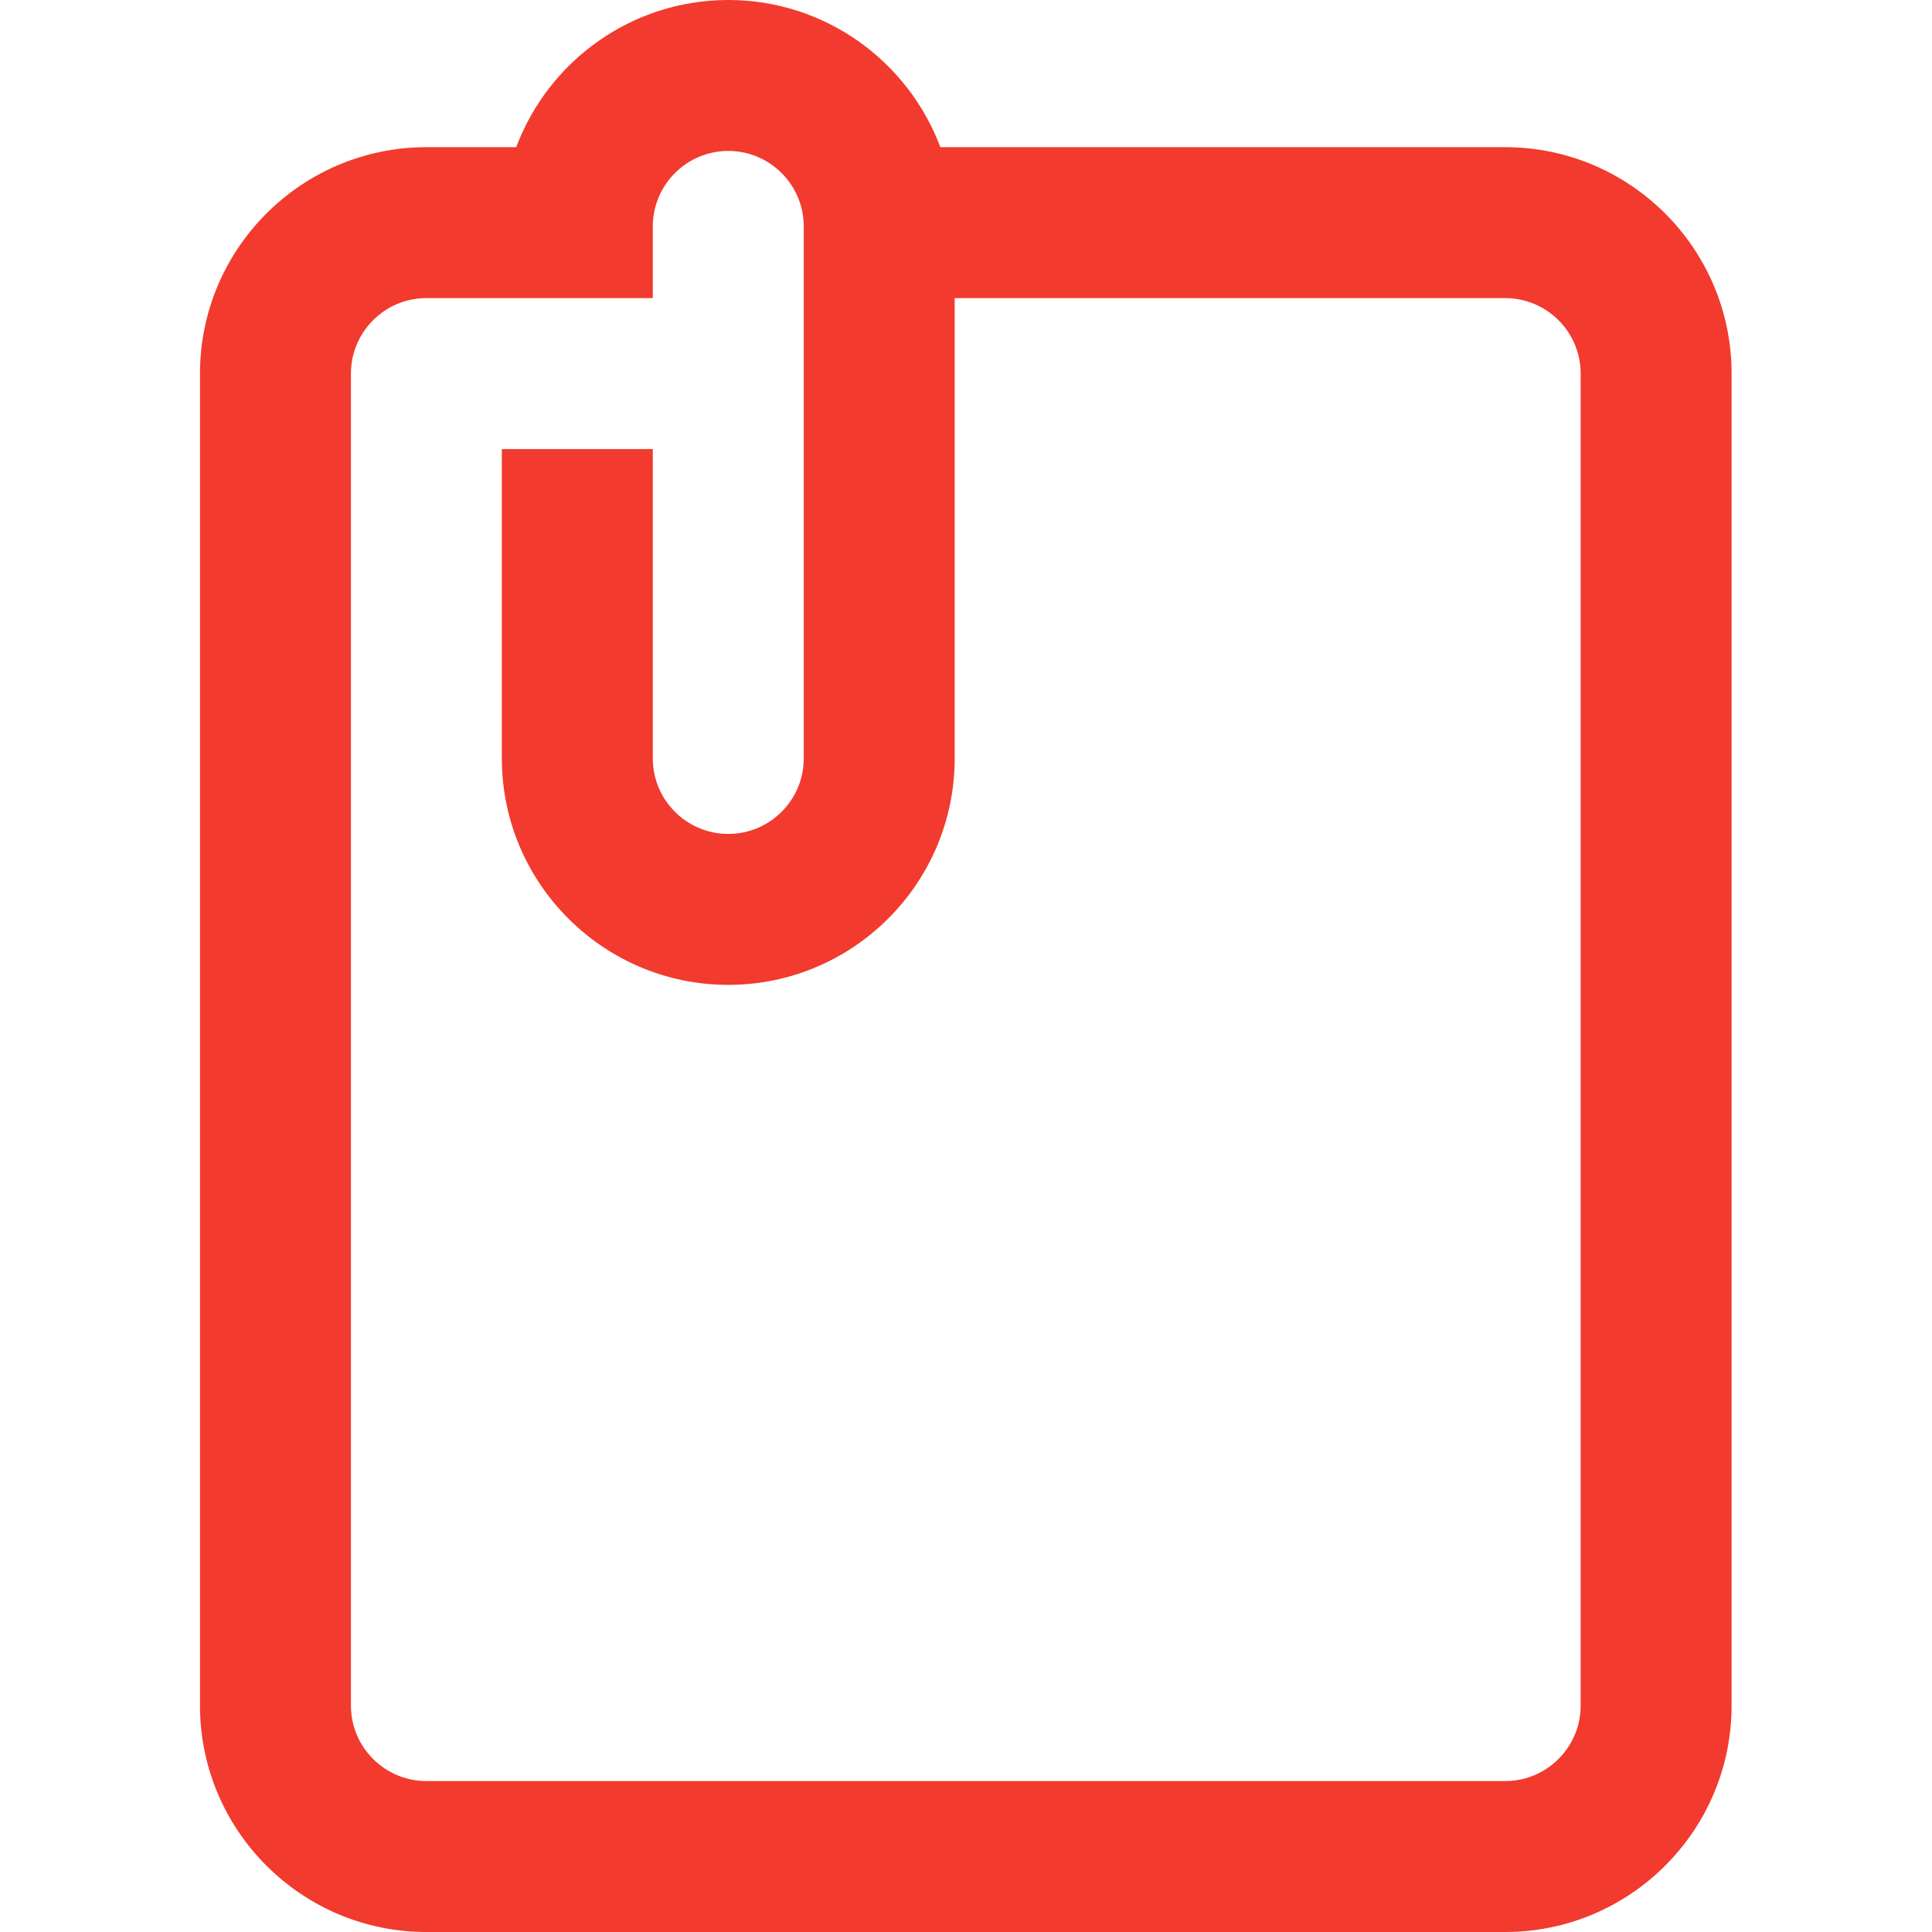 <?xml version="1.0"?>
<svg xmlns="http://www.w3.org/2000/svg" height="512px" viewBox="-53 0 512 512" width="512px"><g><path d="m345.891 39h-149.691c-8.531-22.758-30.5-39-56.199-39s-47.668 16.242-56.199 39h-23.801c-33.086 0-60 26.914-60 60v353c0 33.086 26.914 60 60 60h285.891c33.082 0 60-26.914 60-60v-353c0-33.086-26.918-60-60-60zm20 413c0 11.027-8.973 20-20 20h-285.891c-11.027 0-20-8.973-20-20v-353c0-11.027 8.973-20 20-20h60v-19c0-11.027 8.973-20 20-20s20 8.973 20 20v141c0 11.027-8.973 20-20 20s-20-8.973-20-20v-82h-40v82c0 33.086 26.918 60 60 60 33.086 0 60-26.914 60-60v-122h145.891c11.027 0 20 8.973 20 20zm0 0" data-original="#000000" class="active-path" data-old_color="#000000" fill="#F23A2E"/></g> </svg>
